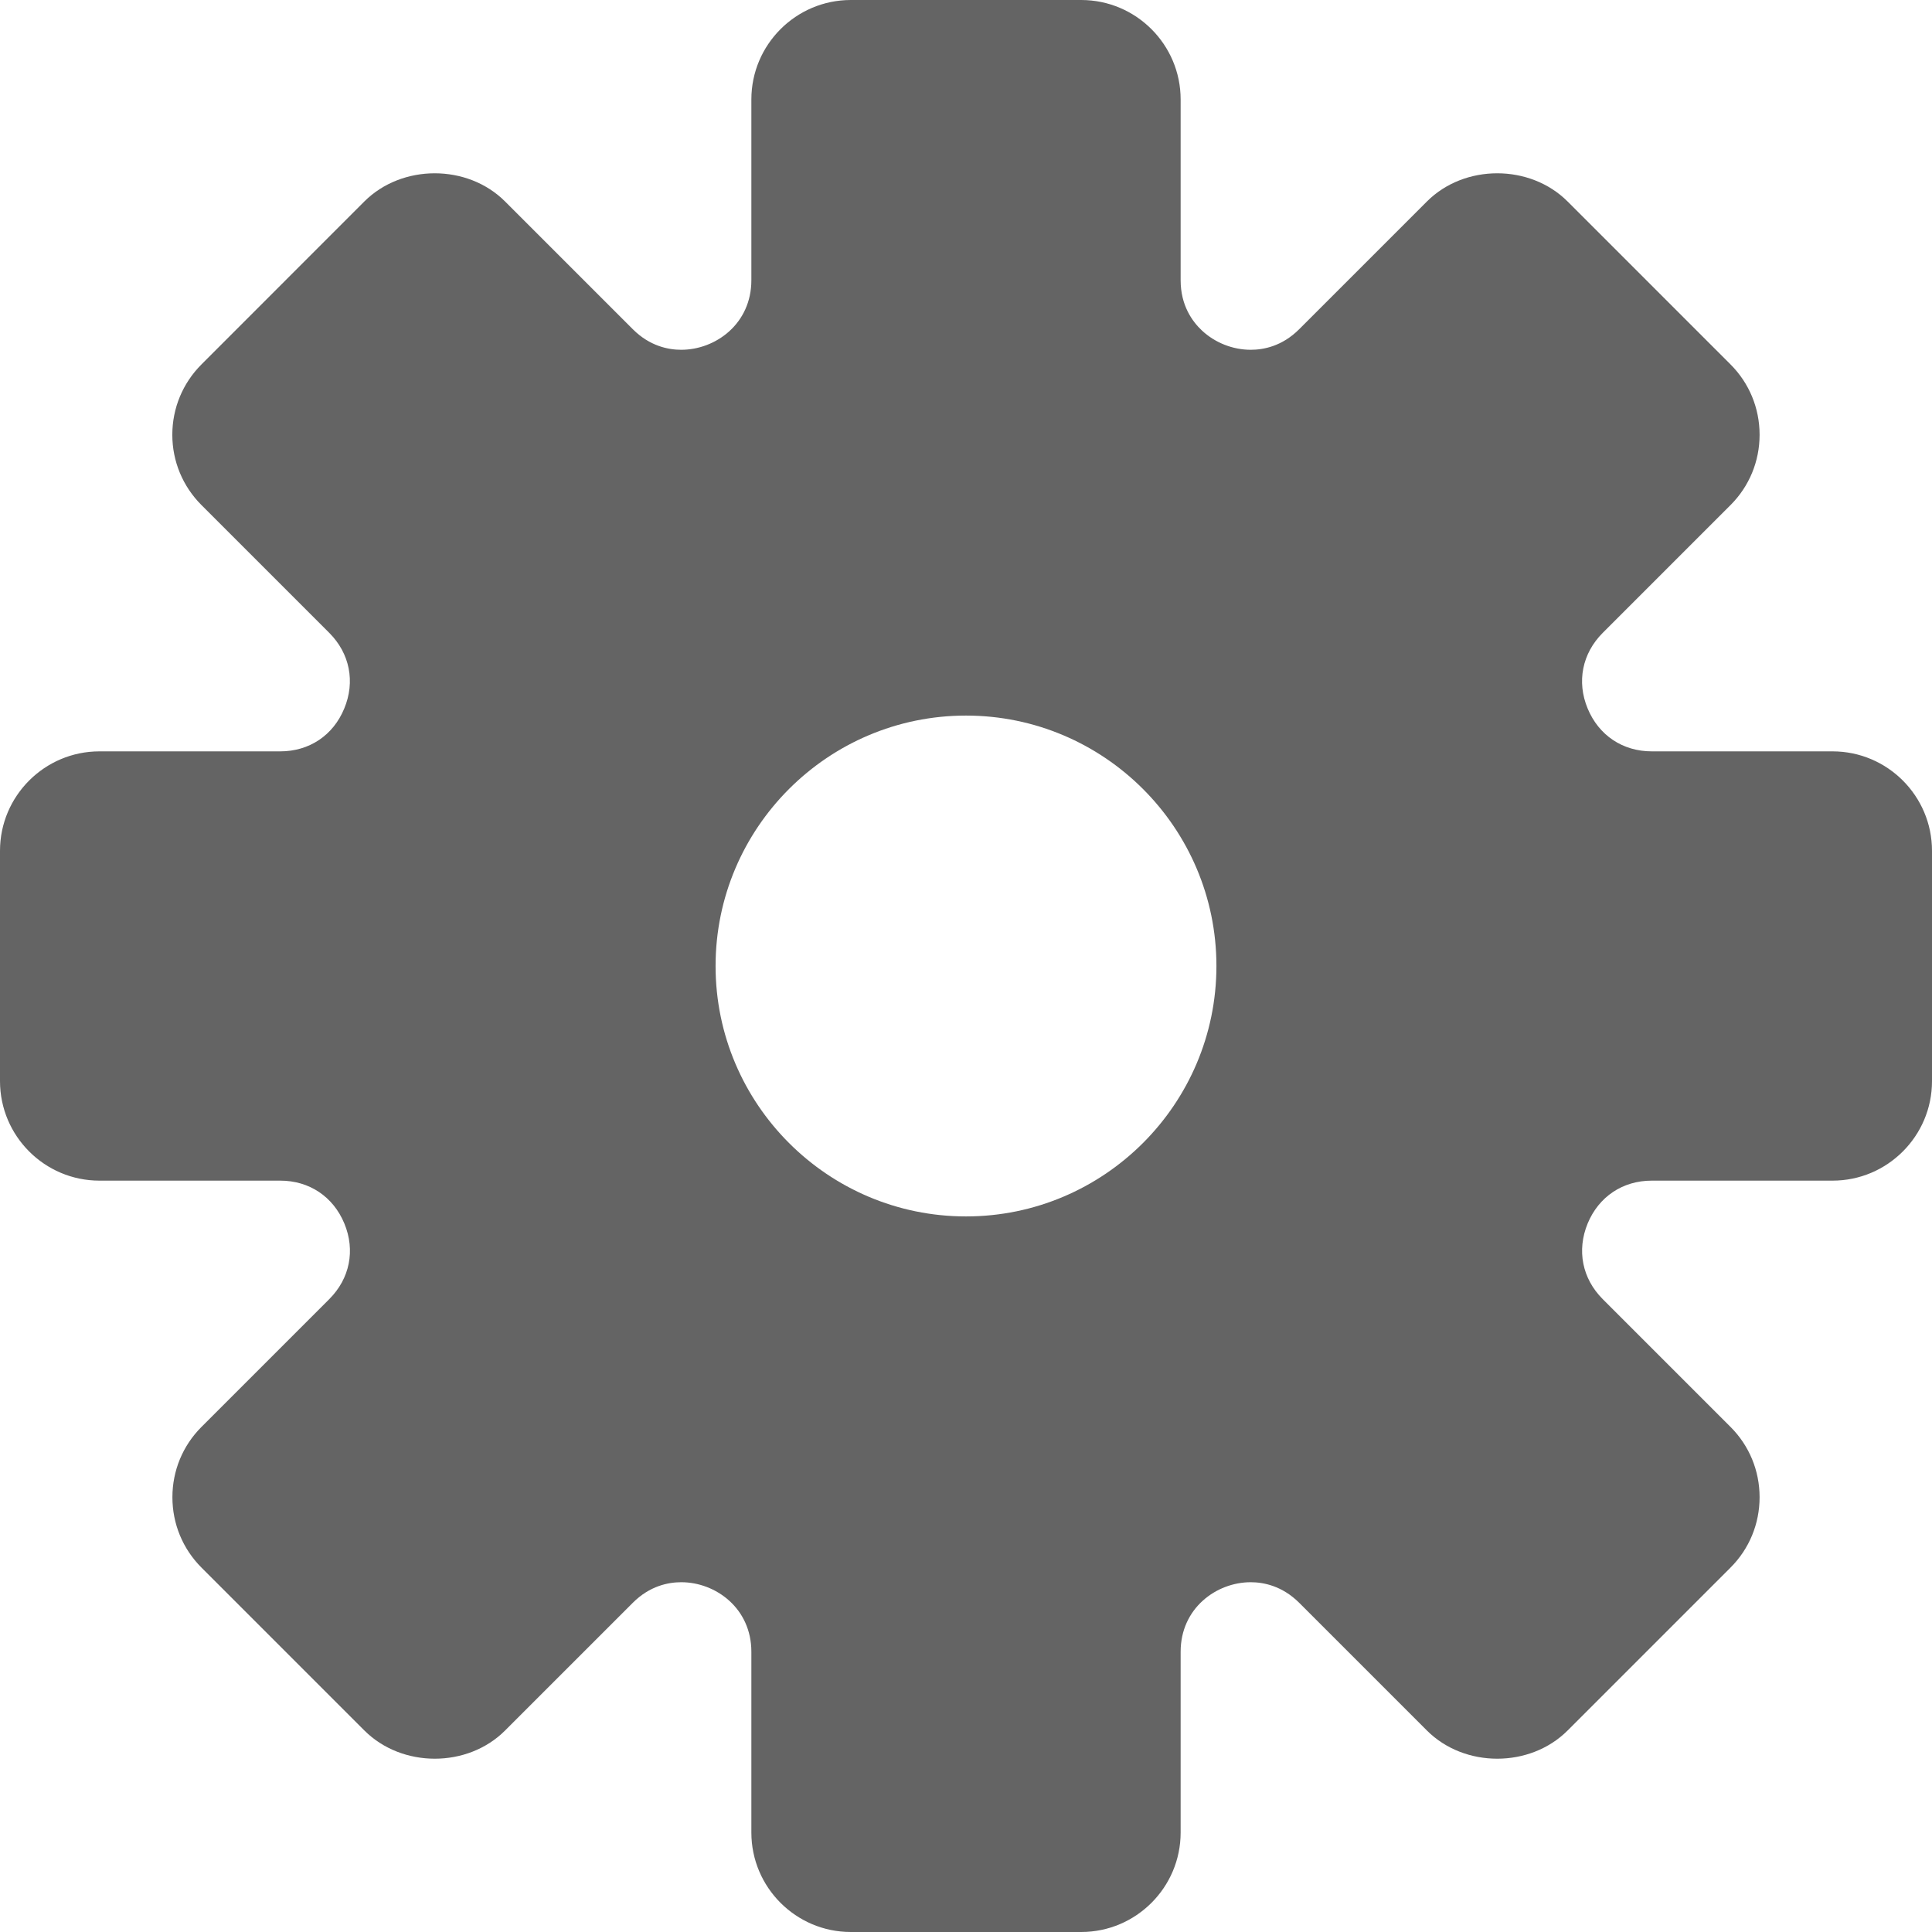 <svg width="21" height="21" viewBox="0 0 21 21" fill="none" xmlns="http://www.w3.org/2000/svg">
<path d="M19.919 8.167H17.954C17.638 8.167 17.378 7.993 17.257 7.701C17.136 7.41 17.198 7.102 17.421 6.879L18.81 5.49C19.014 5.286 19.126 5.014 19.126 4.726C19.126 4.437 19.014 4.165 18.81 3.961L17.039 2.19C16.631 1.782 15.919 1.781 15.51 2.19L14.121 3.579C13.936 3.764 13.733 3.802 13.595 3.802C13.401 3.802 13.207 3.726 13.065 3.593C12.959 3.494 12.833 3.319 12.833 3.046V1.081C12.833 0.485 12.348 0 11.752 0H9.248C8.652 0 8.167 0.485 8.167 1.081V3.046C8.167 3.519 7.779 3.802 7.404 3.802C7.266 3.802 7.063 3.763 6.879 3.579L5.49 2.19C5.081 1.781 4.369 1.782 3.96 2.19L2.19 3.961C1.986 4.165 1.873 4.437 1.873 4.726C1.873 5.014 1.986 5.286 2.19 5.49L3.579 6.879C3.802 7.102 3.863 7.41 3.742 7.701C3.622 7.993 3.362 8.167 3.046 8.167H1.081C0.485 8.167 0 8.652 0 9.248V11.751C0 12.348 0.485 12.833 1.081 12.833H3.046C3.362 12.833 3.622 13.007 3.743 13.299C3.864 13.591 3.802 13.898 3.579 14.121L2.19 15.51C1.986 15.714 1.874 15.986 1.874 16.274C1.874 16.563 1.986 16.835 2.19 17.039L3.961 18.81C4.37 19.218 5.081 19.219 5.49 18.81L6.879 17.421C7.064 17.236 7.267 17.198 7.405 17.198C7.779 17.198 8.167 17.481 8.167 17.954V19.919C8.167 20.515 8.652 21 9.248 21H11.752C12.348 21 12.833 20.515 12.833 19.919V17.954C12.833 17.481 13.221 17.198 13.595 17.198C13.733 17.198 13.936 17.237 14.121 17.421L15.51 18.81C15.919 19.219 16.631 19.218 17.039 18.81L18.81 17.039C19.014 16.835 19.126 16.563 19.126 16.274C19.126 15.986 19.014 15.714 18.81 15.51L17.421 14.121C17.198 13.898 17.137 13.591 17.257 13.299C17.378 13.007 17.638 12.833 17.954 12.833H19.919C20.515 12.833 21 12.348 21 11.752V9.248C21 8.652 20.515 8.167 19.919 8.167ZM13.222 10.5C13.222 12.001 12.001 13.222 10.5 13.222C8.999 13.222 7.778 12.001 7.778 10.5C7.778 8.999 8.999 7.778 10.5 7.778C12.001 7.778 13.222 8.999 13.222 10.5Z" fill="#646464"/>
</svg>
